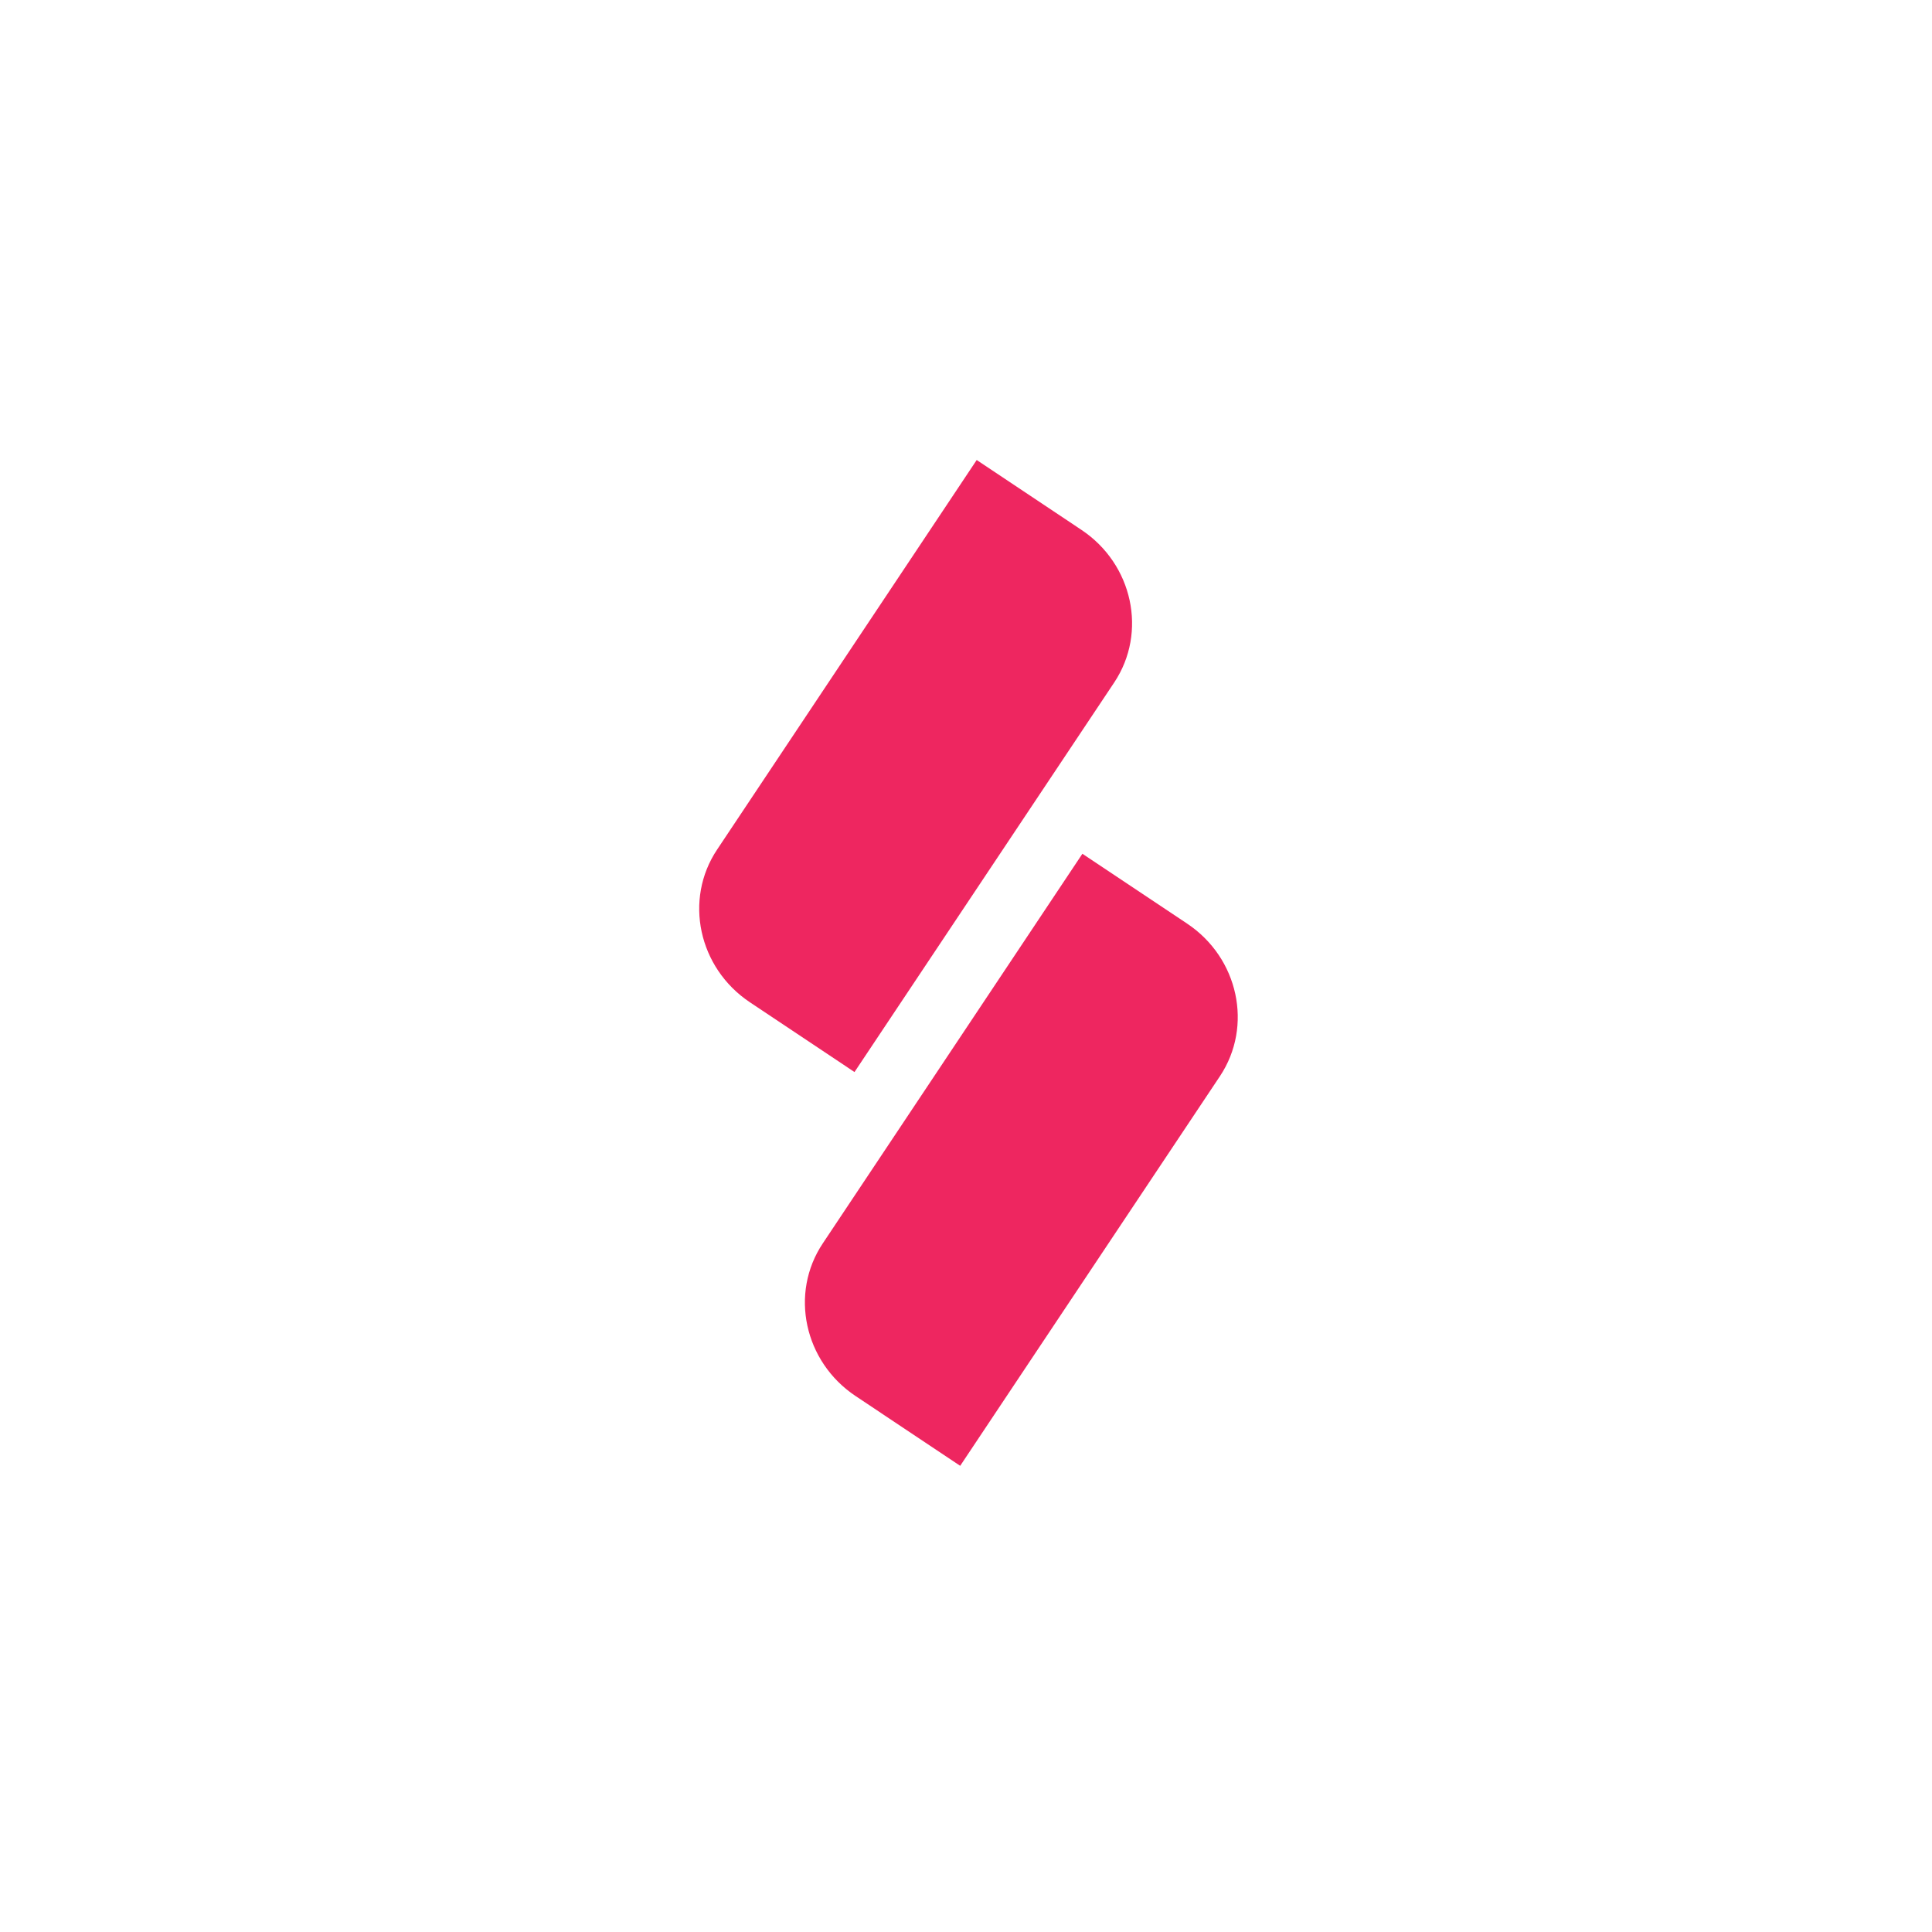 <svg width="105" height="105" viewBox="0 0 105 105" fill="none" xmlns="http://www.w3.org/2000/svg">
<g filter="url(#filter0_d_0_233)">
<circle cx="52.5" cy="48.5" r="38.5" fill="white"/>
<path d="M46.44 54.263L40.758 50.473C37.956 48.606 37.156 44.886 38.976 42.169L53.082 21L58.776 24.799C61.567 26.66 62.365 30.368 60.559 33.086L46.44 54.263Z" fill="#EE2660"/>
<path d="M52.184 75.664L46.501 71.873C43.7 70.007 42.9 66.288 44.721 63.569L58.826 42.4L64.52 46.198C67.311 48.06 68.109 51.768 66.303 54.486L52.184 75.664Z" fill="#EE2660"/>
</g>
<defs>
<filter id="filter0_d_0_233" x="0" y="0" width="105" height="105" filterUnits="userSpaceOnUse" color-interpolation-filters="sRGB">
<feFlood flood-opacity="0" result="BackgroundImageFix"/>
<feColorMatrix in="SourceAlpha" type="matrix" values="0 0 0 0 0 0 0 0 0 0 0 0 0 0 0 0 0 0 127 0" result="hardAlpha"/>
<feOffset dy="4"/>
<feGaussianBlur stdDeviation="7"/>
<feComposite in2="hardAlpha" operator="out"/>
<feColorMatrix type="matrix" values="0 0 0 0 0 0 0 0 0 0 0 0 0 0 0 0 0 0 0.15 0"/>
<feBlend mode="normal" in2="BackgroundImageFix" result="effect1_dropShadow_0_233"/>
<feBlend mode="normal" in="SourceGraphic" in2="effect1_dropShadow_0_233" result="shape"/>
</filter>
</defs>
</svg>
